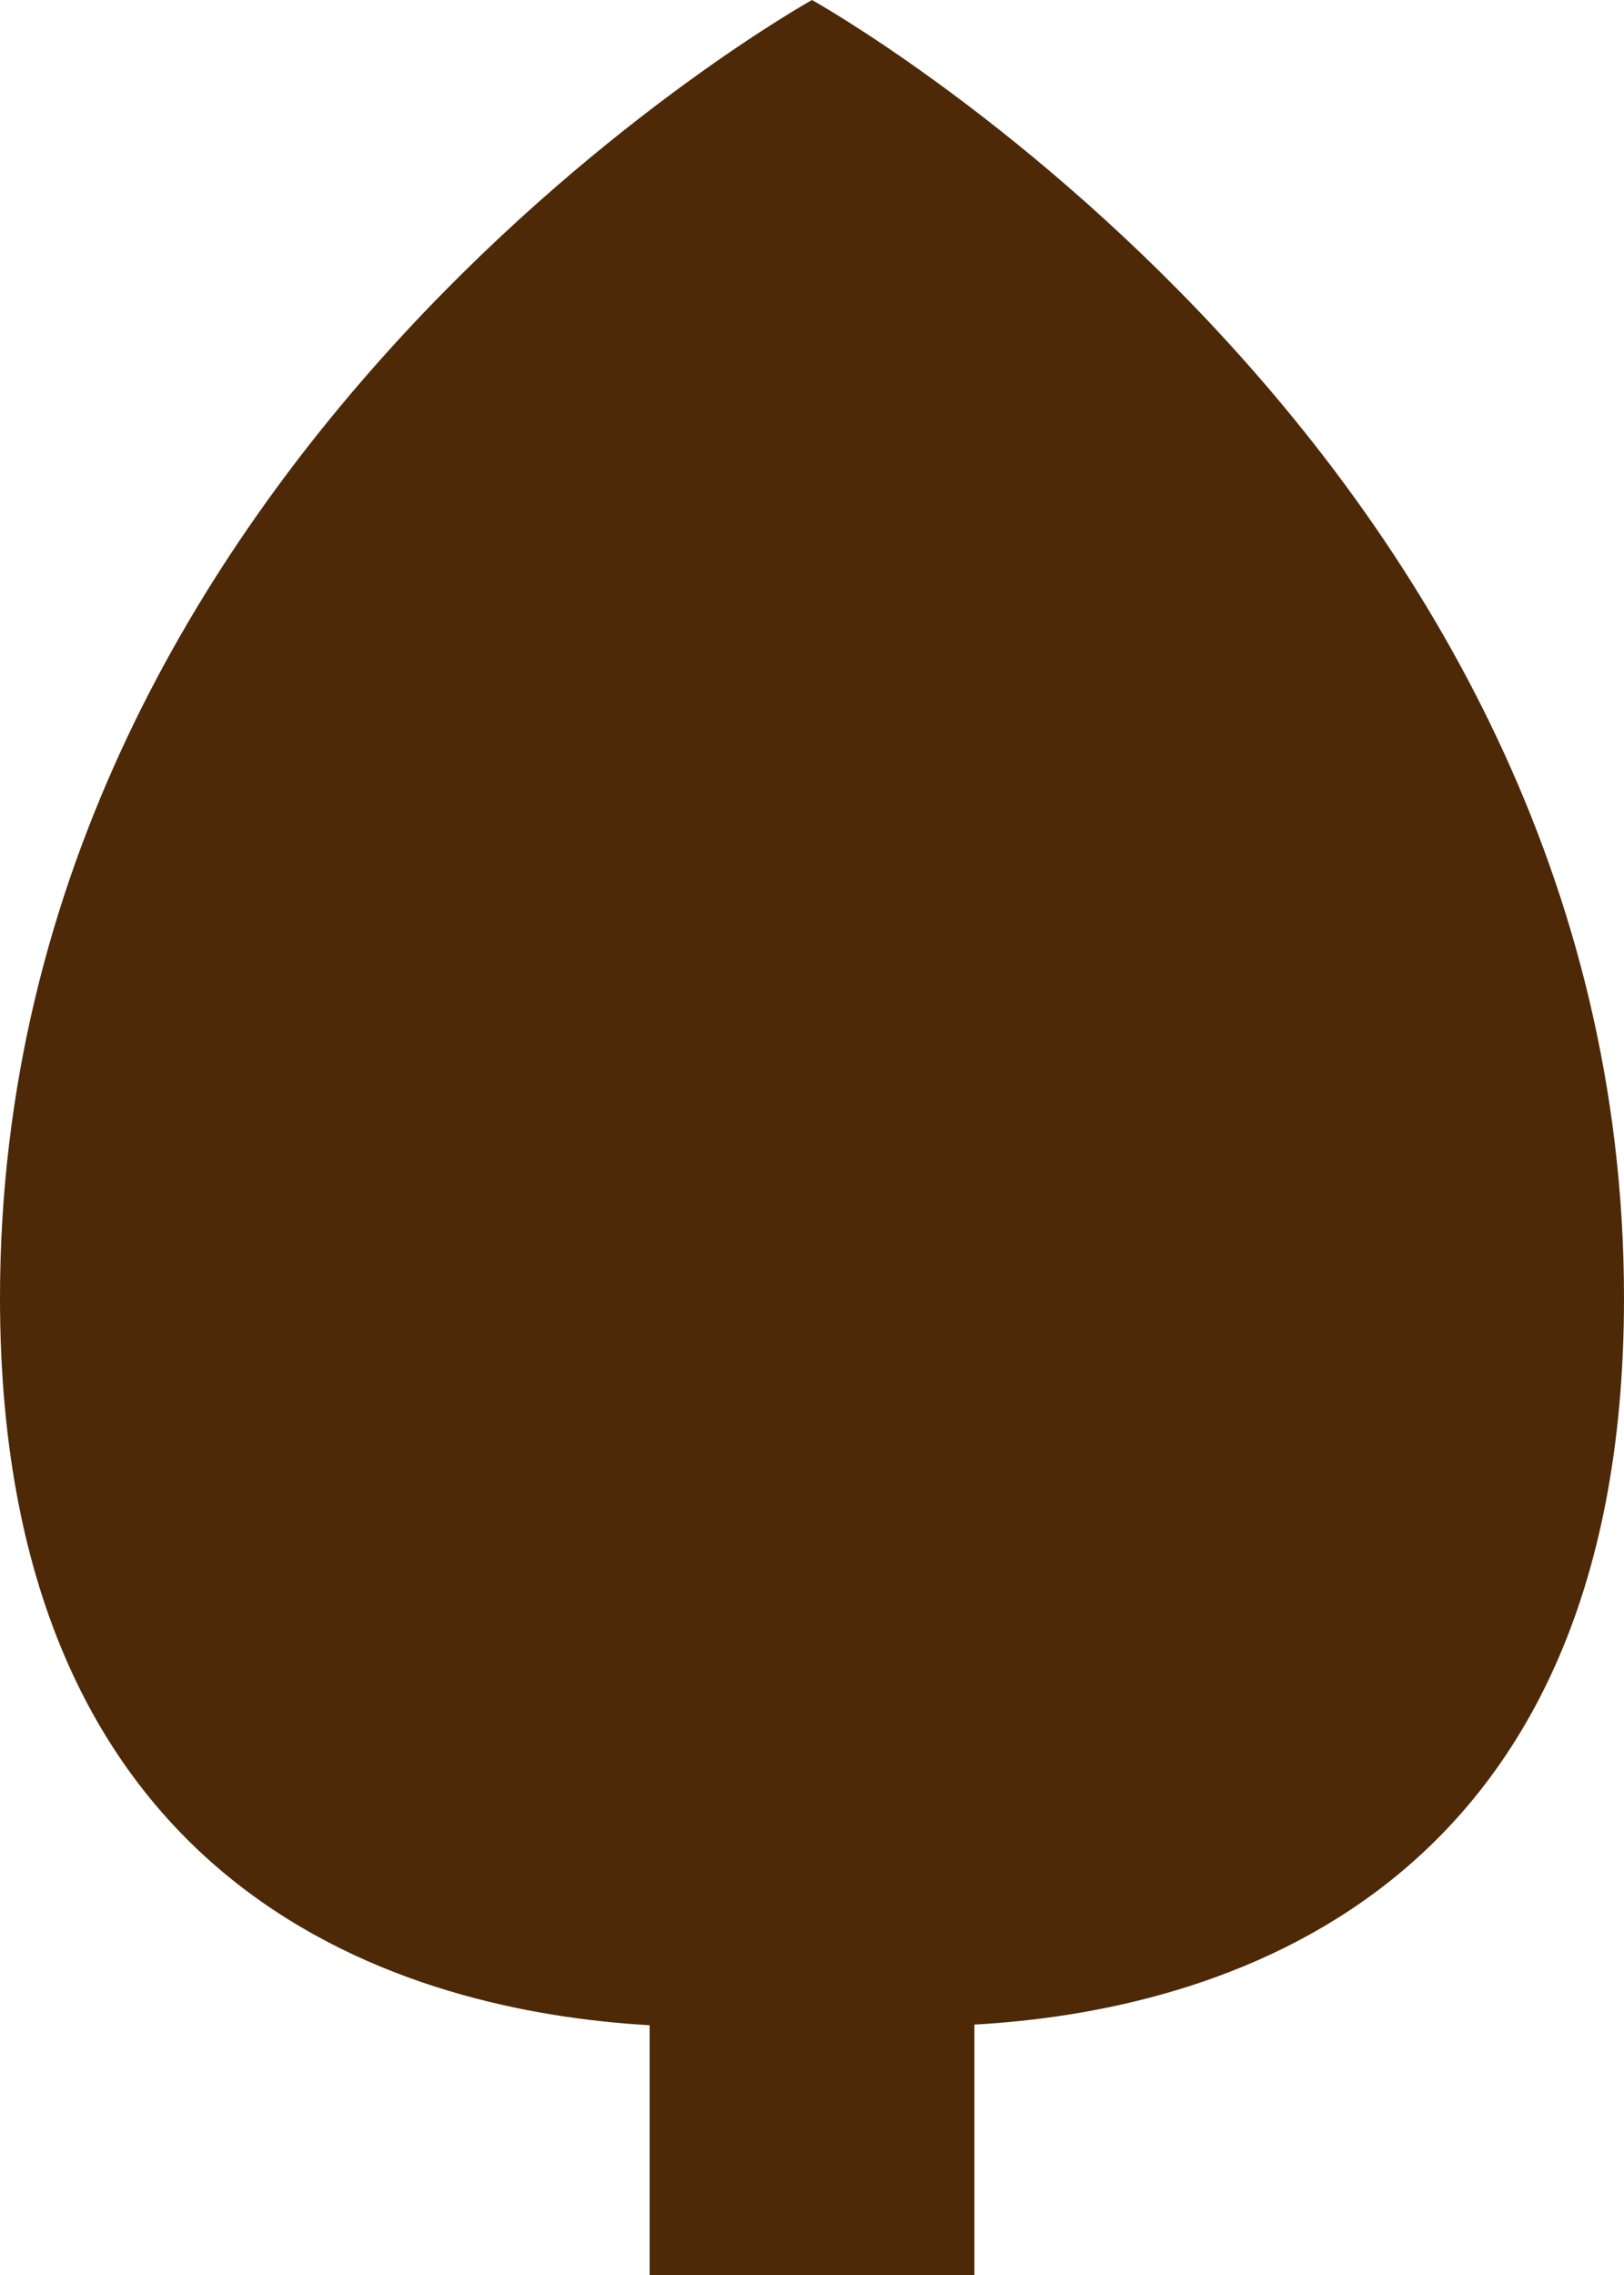 <svg xmlns="http://www.w3.org/2000/svg" width="10" height="14" viewBox="0 0 10 14">
  <path id="Icon_ionic-md-leaf" data-name="Icon ionic-md-leaf" d="M16.75,10.238c0-5.209-5-7.988-5-7.988s-5,2.778-5,7.988c0,3.712,2.541,4.391,4,4.475V16.25h2V14.709C14.209,14.628,16.75,13.95,16.75,10.238Z" transform="translate(-6.75 -2.25)" fill="#4d2908"/>
</svg>
